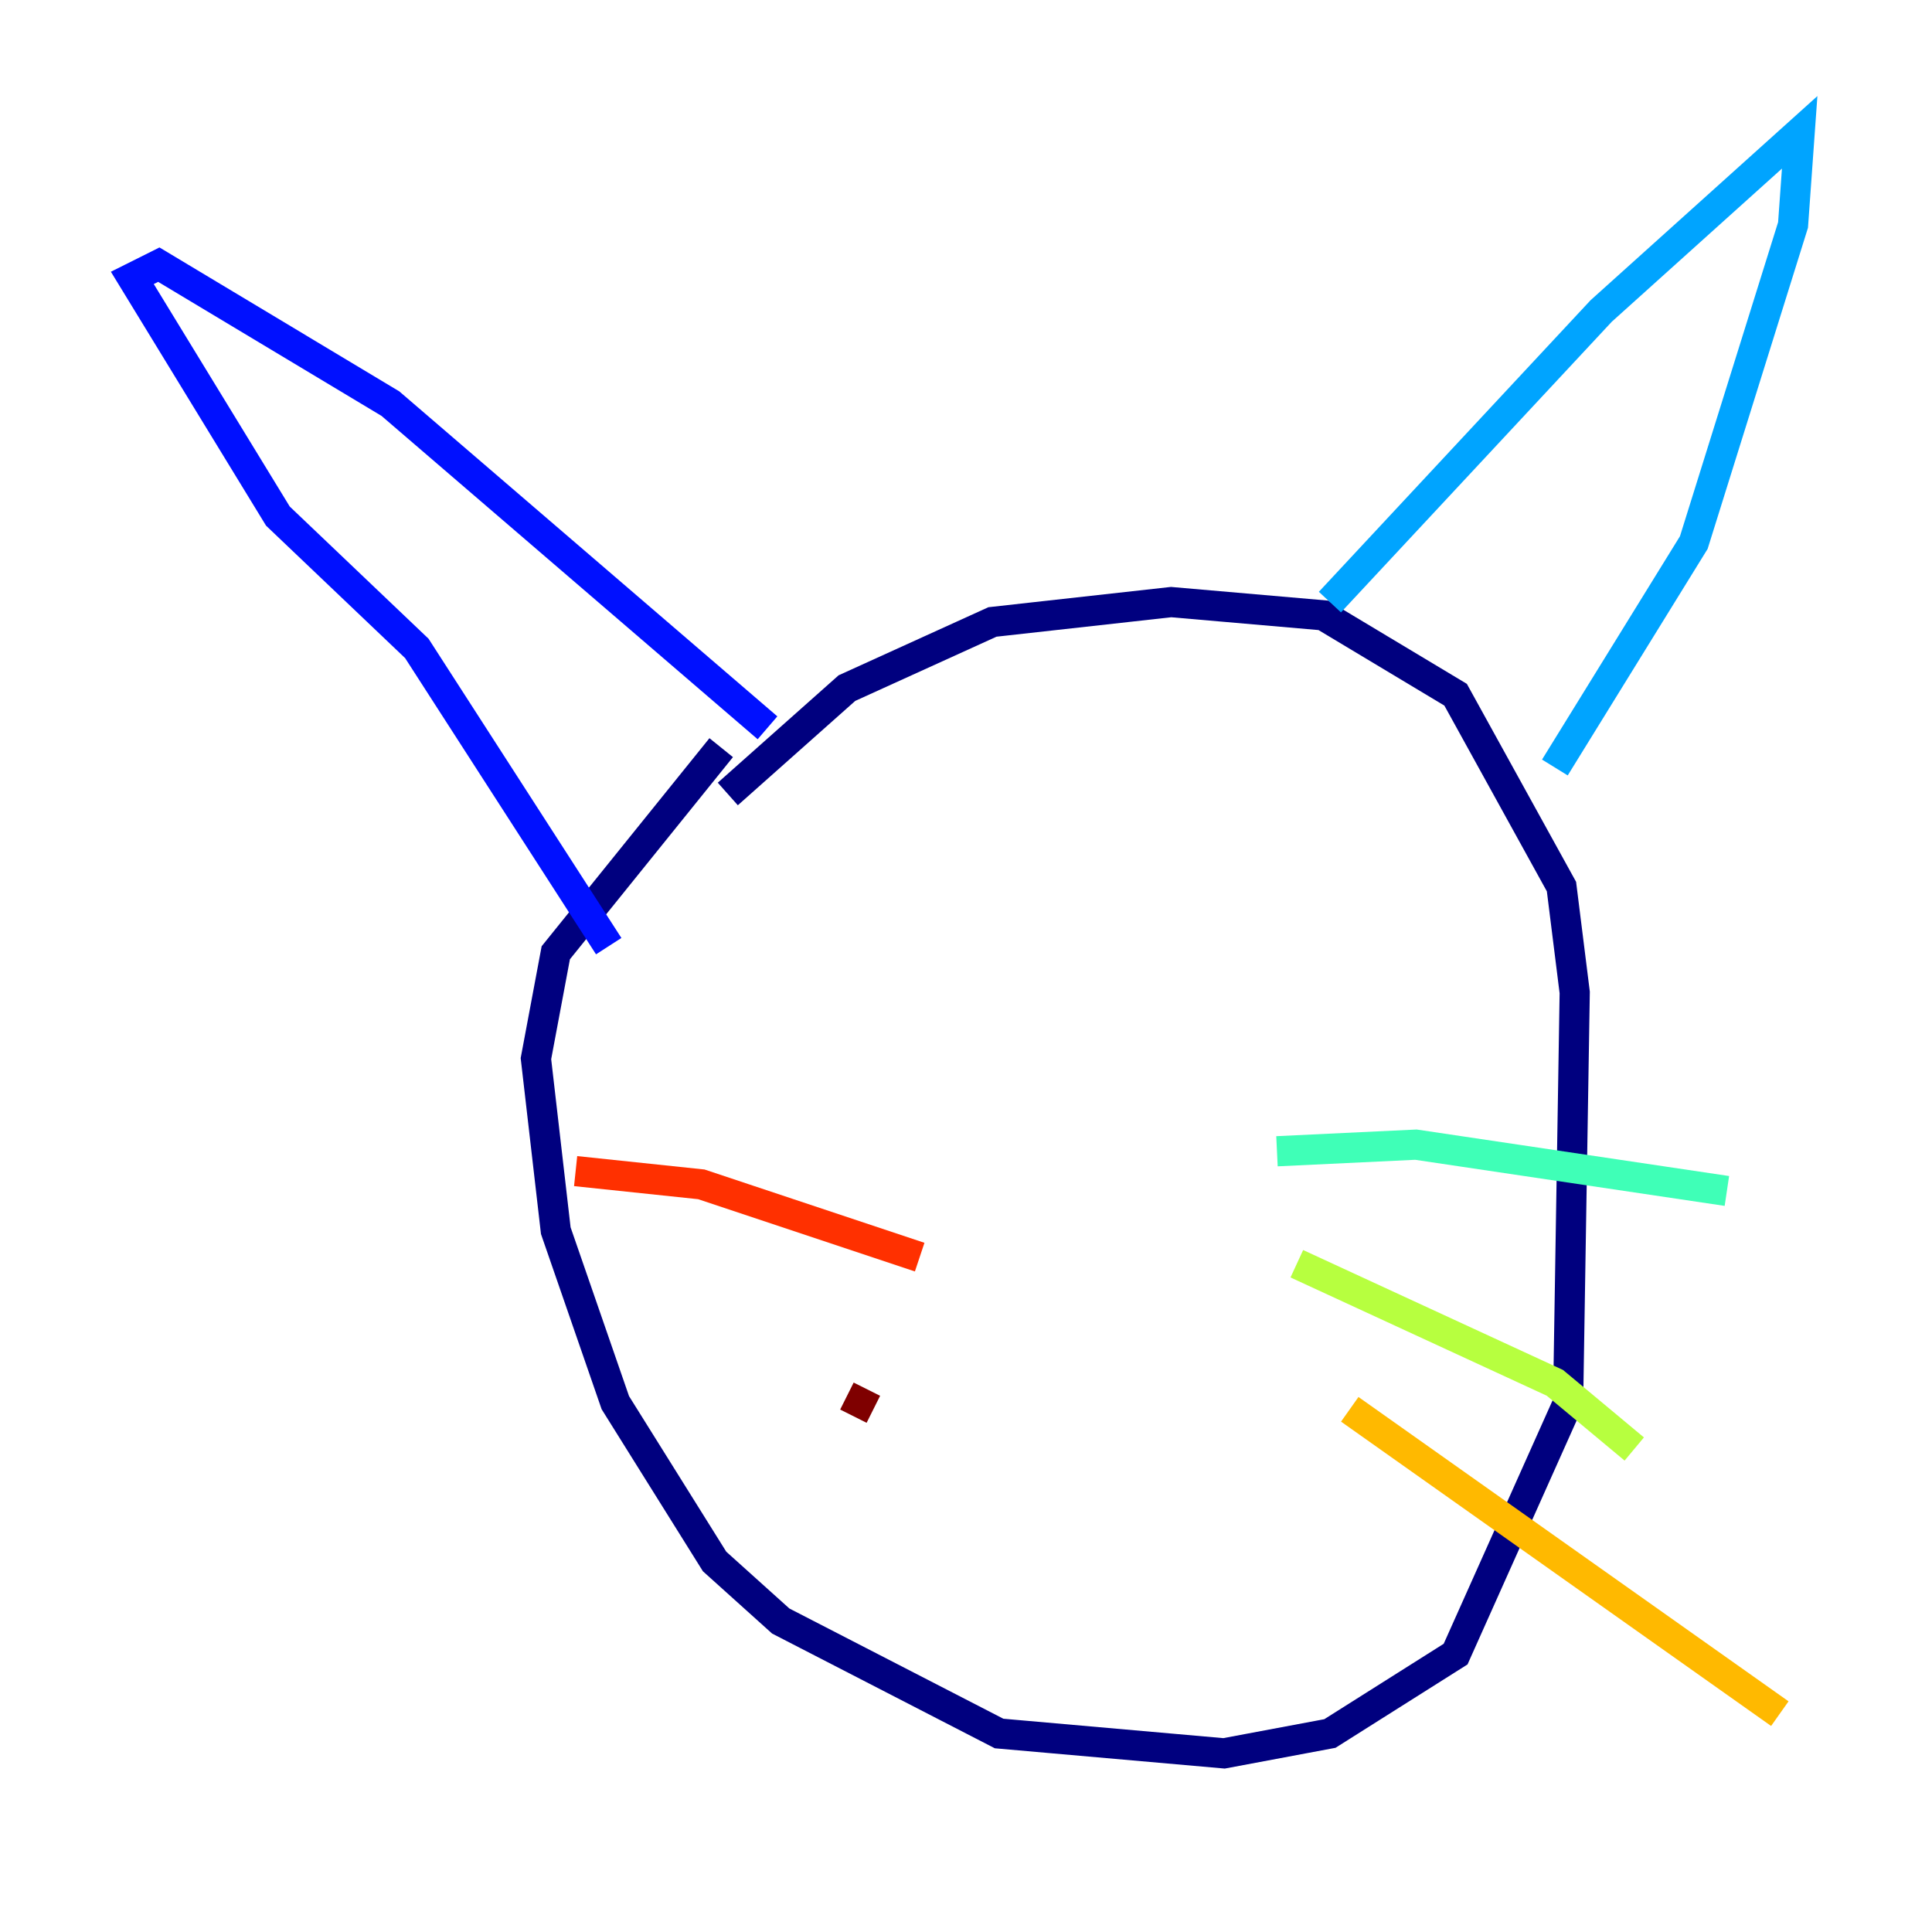 <?xml version="1.0" encoding="utf-8" ?>
<svg baseProfile="tiny" height="128" version="1.2" viewBox="0,0,128,128" width="128" xmlns="http://www.w3.org/2000/svg" xmlns:ev="http://www.w3.org/2001/xml-events" xmlns:xlink="http://www.w3.org/1999/xlink"><defs /><polyline fill="none" points="47.781,49.534 36.822,63.123 35.507,70.137 36.822,81.534 40.767,92.931 47.343,103.452 51.726,107.397 66.192,114.849 81.096,116.164 88.11,114.849 96.438,109.589 103.89,92.931 104.329,65.753 103.452,58.74 96.438,46.027 87.671,40.767 77.589,39.89 65.753,41.206 56.11,45.589 48.219,52.603" stroke="#00007f" stroke-width="2" /><polyline fill="none" points="40.329,62.685 27.616,42.959 18.411,34.192 8.767,18.411 10.521,17.534 25.863,26.74 50.849,48.219" stroke="#0010ff" stroke-width="2" /><polyline fill="none" points="88.11,39.89 106.082,20.603 119.233,8.767 118.794,14.904 112.219,35.945 103.014,50.849" stroke="#00a4ff" stroke-width="2" /><polyline fill="none" points="84.603,76.274 93.808,75.836 114.411,78.904" stroke="#3fffb7" stroke-width="2" /><polyline fill="none" points="85.918,83.726 103.014,91.616 108.274,96.0" stroke="#b7ff3f" stroke-width="2" /><polyline fill="none" points="89.425,93.37 117.918,113.534" stroke="#ffb900" stroke-width="2" /><polyline fill="none" points="60.931,83.288 46.466,78.466 38.137,77.589" stroke="#ff3000" stroke-width="2" /><polyline fill="none" points="57.863,93.37 56.11,92.493" stroke="#7f0000" stroke-width="2" /></svg>